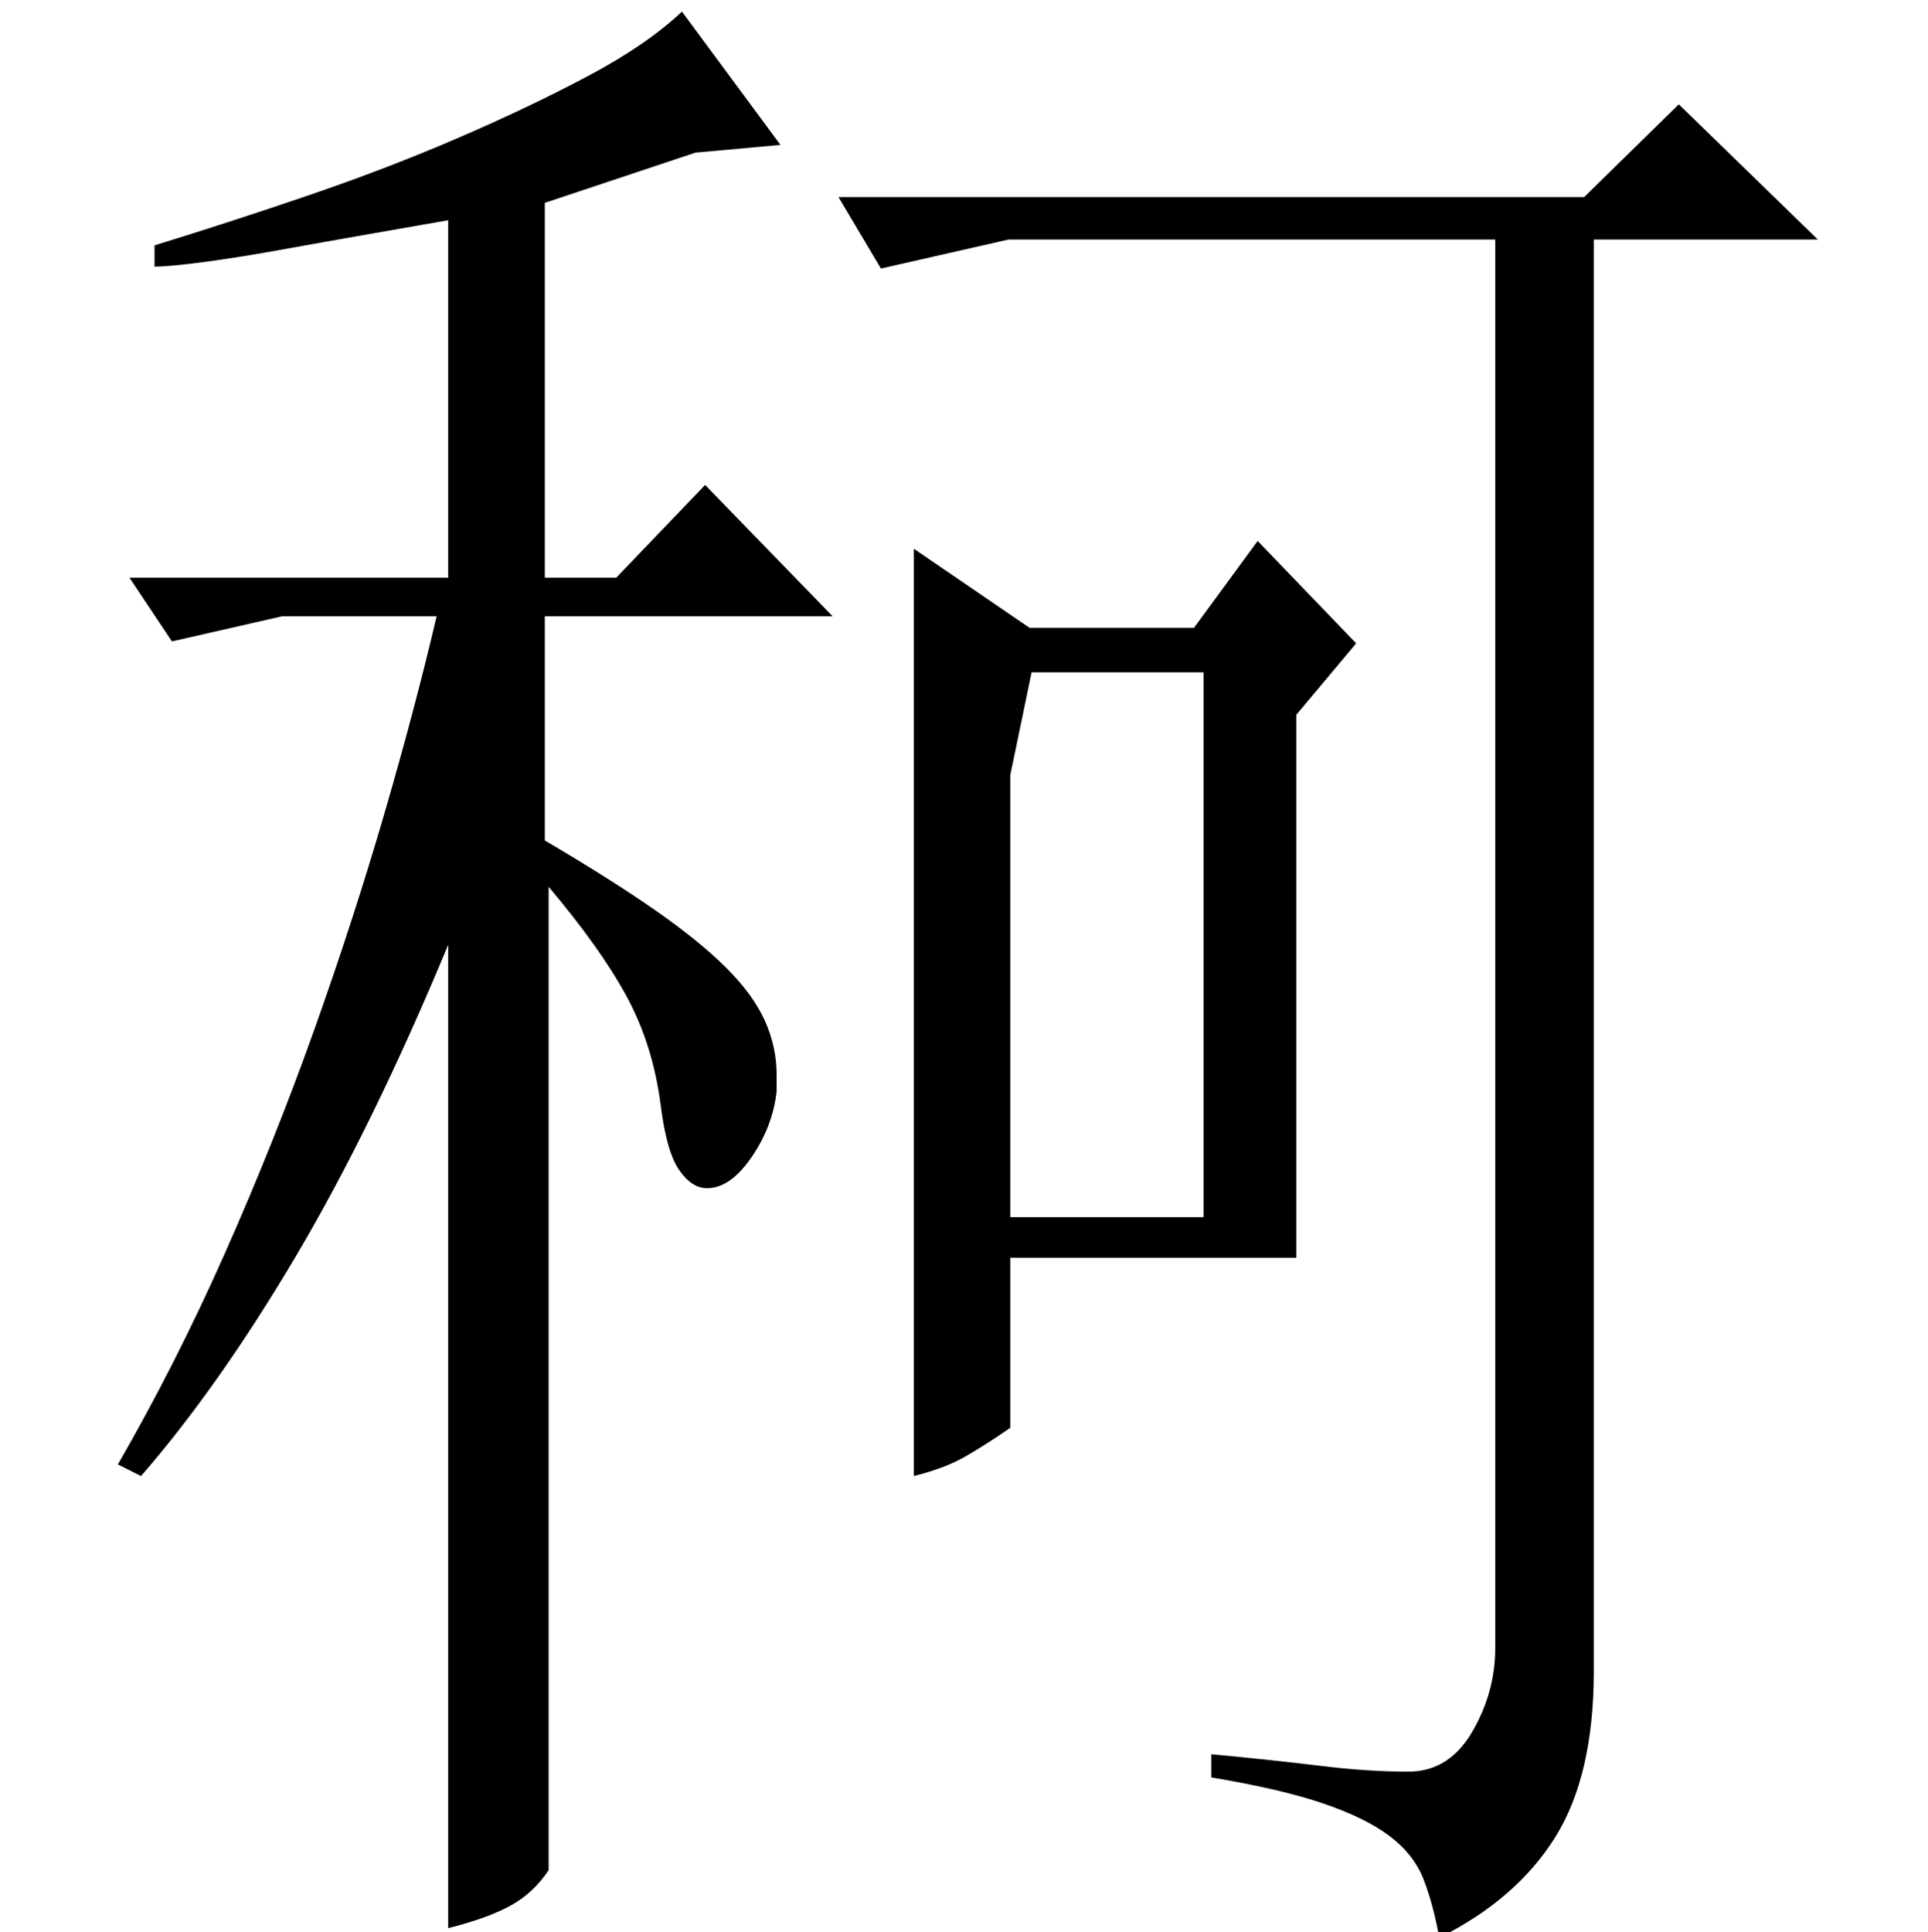 <?xml version="1.0" standalone="no"?>
<!DOCTYPE svg PUBLIC "-//W3C//DTD SVG 1.1//EN" "http://www.w3.org/Graphics/SVG/1.1/DTD/svg11.dtd" >
<svg xmlns="http://www.w3.org/2000/svg" xmlns:xlink="http://www.w3.org/1999/xlink" version="1.1" viewBox="0 -200 998 1000">
  <g transform="matrix(1 0 0 -1 0 800)">
   <path fill="currentColor"
d="M284 32q-8 -12 -20 -18.5t-32 -11.5v509q-39 -94 -79 -161.5t-80 -113.5l-12 6q30 52 55.5 109.5t46 115t36.5 112.5t27 102h-80l-57 -13l-22 33h165v185q-17 -3 -40 -7t-45 -8t-40.5 -6.5t-26.5 -2.5v11q39 12 80 26t78 30t67 32t48 33l51 -69l-44 -4l-78 -26v-194h37
l46 48l66 -68h-149v-116q34 -20 57 -36t37 -30t20 -27.5t6 -27.5v-9q-2 -18 -13 -34t-23 -16q-8 0 -14.5 9.5t-9.5 33.5q-4 31 -17.5 56t-40.5 57v-509zM671 630l31 37l-51 53l-33 -45h-85l-60 41v-480q16 4 26.5 10t23.5 15v88h148v281zM434 898l22 -37l66 15h252v-729
q0 -23 -12 -43.5t-33 -20.5t-45.5 3t-56.5 6v-12q36 -6 58 -13.5t34.5 -17t17.5 -22.5t8 -30q40 20 60 52t20 86v741h116l-72 70l-49 -48h-386zM534 652h89v-282h-100v229z" />
  </g>

</svg>
